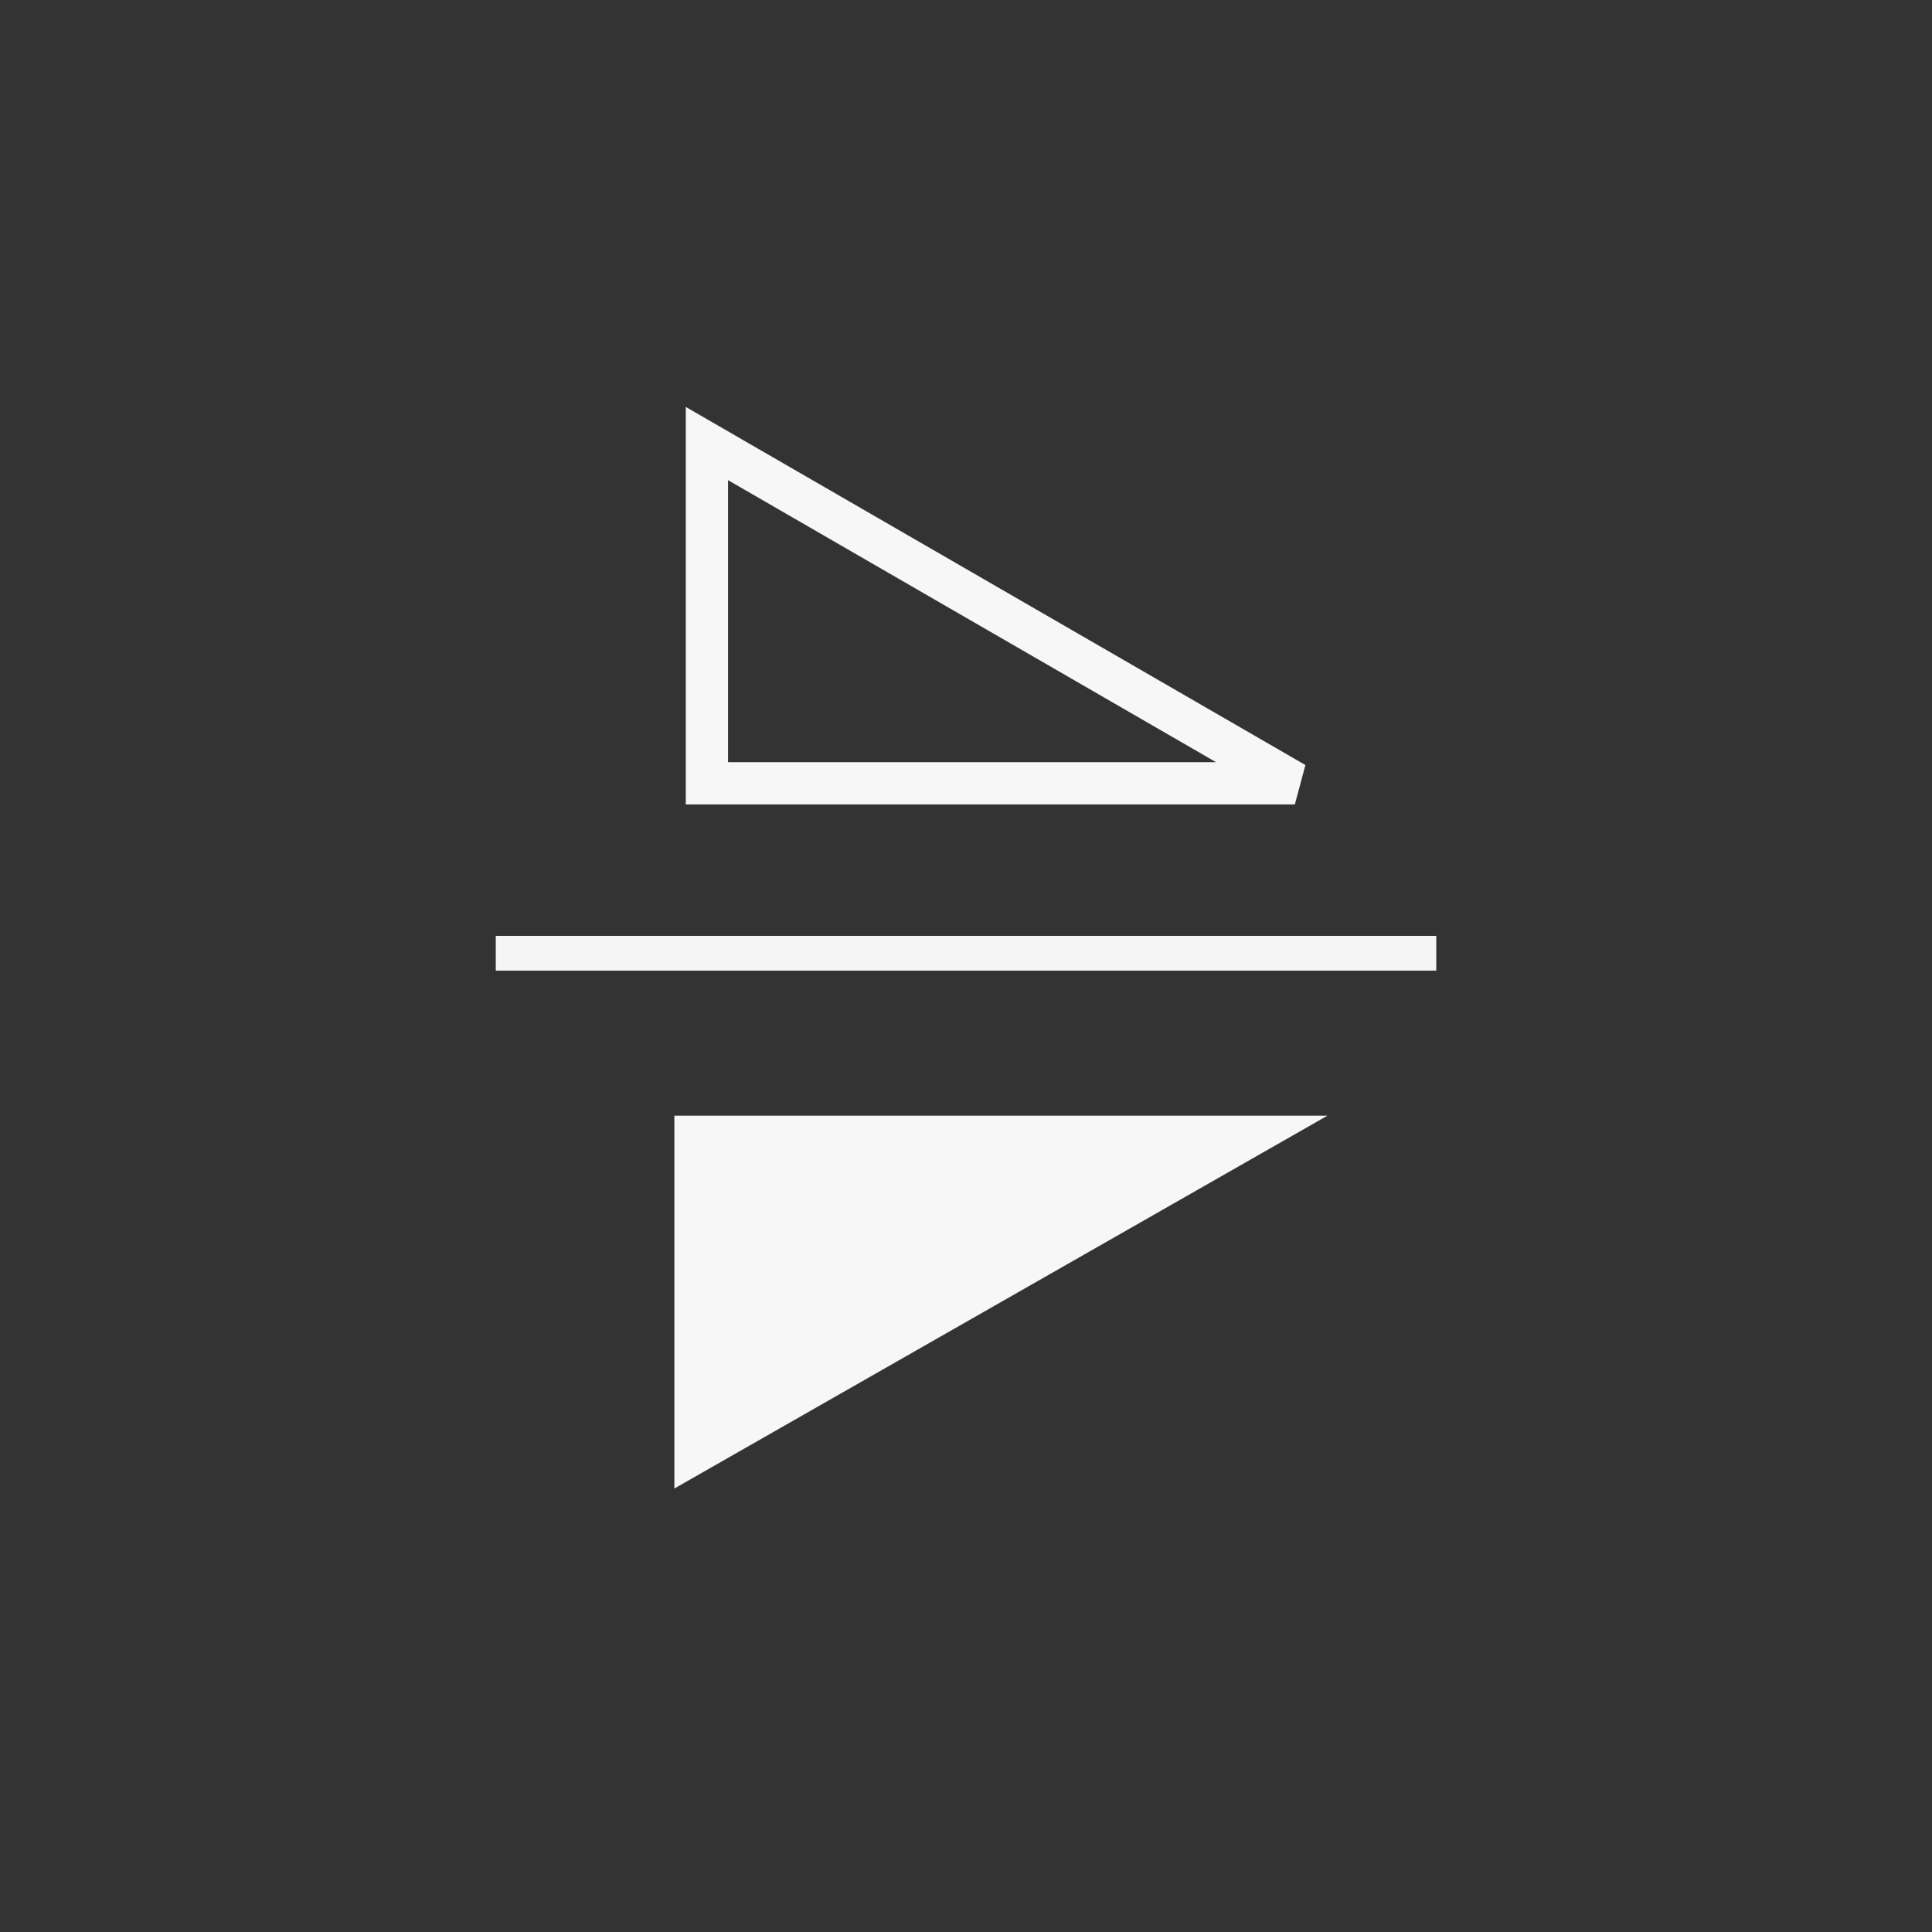 <?xml version="1.0" encoding="utf-8"?><svg xmlns="http://www.w3.org/2000/svg" xmlns:xlink="http://www.w3.org/1999/xlink" version="1.1" x="0px" y="0px" width="38px" height="38px" viewBox="0 0 38 38" enable-background="new 0 0 38 38" xml:space="preserve" xmlns:xml="http://www.w3.org/XML/1998/namespace"><rect x="0" y="0" width="38" height="38" fill="#333333" stroke="none"/><defs/><style><![CDATA[ ]]></style><g transform="matrix(1 0 0 1 0 0)" type="LAYER" name="workspace" id="workspace"/><g transform="matrix(1 0 0 1 0 0)" type="LAYER" name="Layer 01" id="Layer 01"><g transform="matrix(-2.220446049250313e-16 1 -1 -2.220446049250313e-16 -15.456 -445.759)"><path transform="matrix(1 0 0 1 -5.684341886080802e-14 7.105427357601002e-15)" height="18.5" stroke-width="0.684" stroke-miterlimit="3" stroke="#F5F5F5" fill="none" d="M464.508,-43.706 L464.508,-25.207 "/><path transform="matrix(1 0 0 1 -5.684341886080802e-14 7.105427357601002e-15)" width="6.683" height="11.564" stroke-width="0.831" stroke-miterlimit="3" stroke="#F7F7F7" fill="none" d="M461.166,-29.36 L454.483,-29.36 L461.166,-40.924 Z "/><g transform="matrix(1 0 0 1 -5.684341886080802e-14 7.105427357601002e-15)"><g transform="matrix(1 0 0 1 0 -7.105427357601002e-15)"><path transform="matrix(1 0 0 1 0 7.105427357601002e-15)" width="7.333" height="12.845" stroke-width="0.831" stroke-miterlimit="3" stroke="none" fill="#F7F7F7" d="M467.703,-28.72 L475.036,-28.72 L467.703,-41.565 Z "/></g></g></g></g></svg>